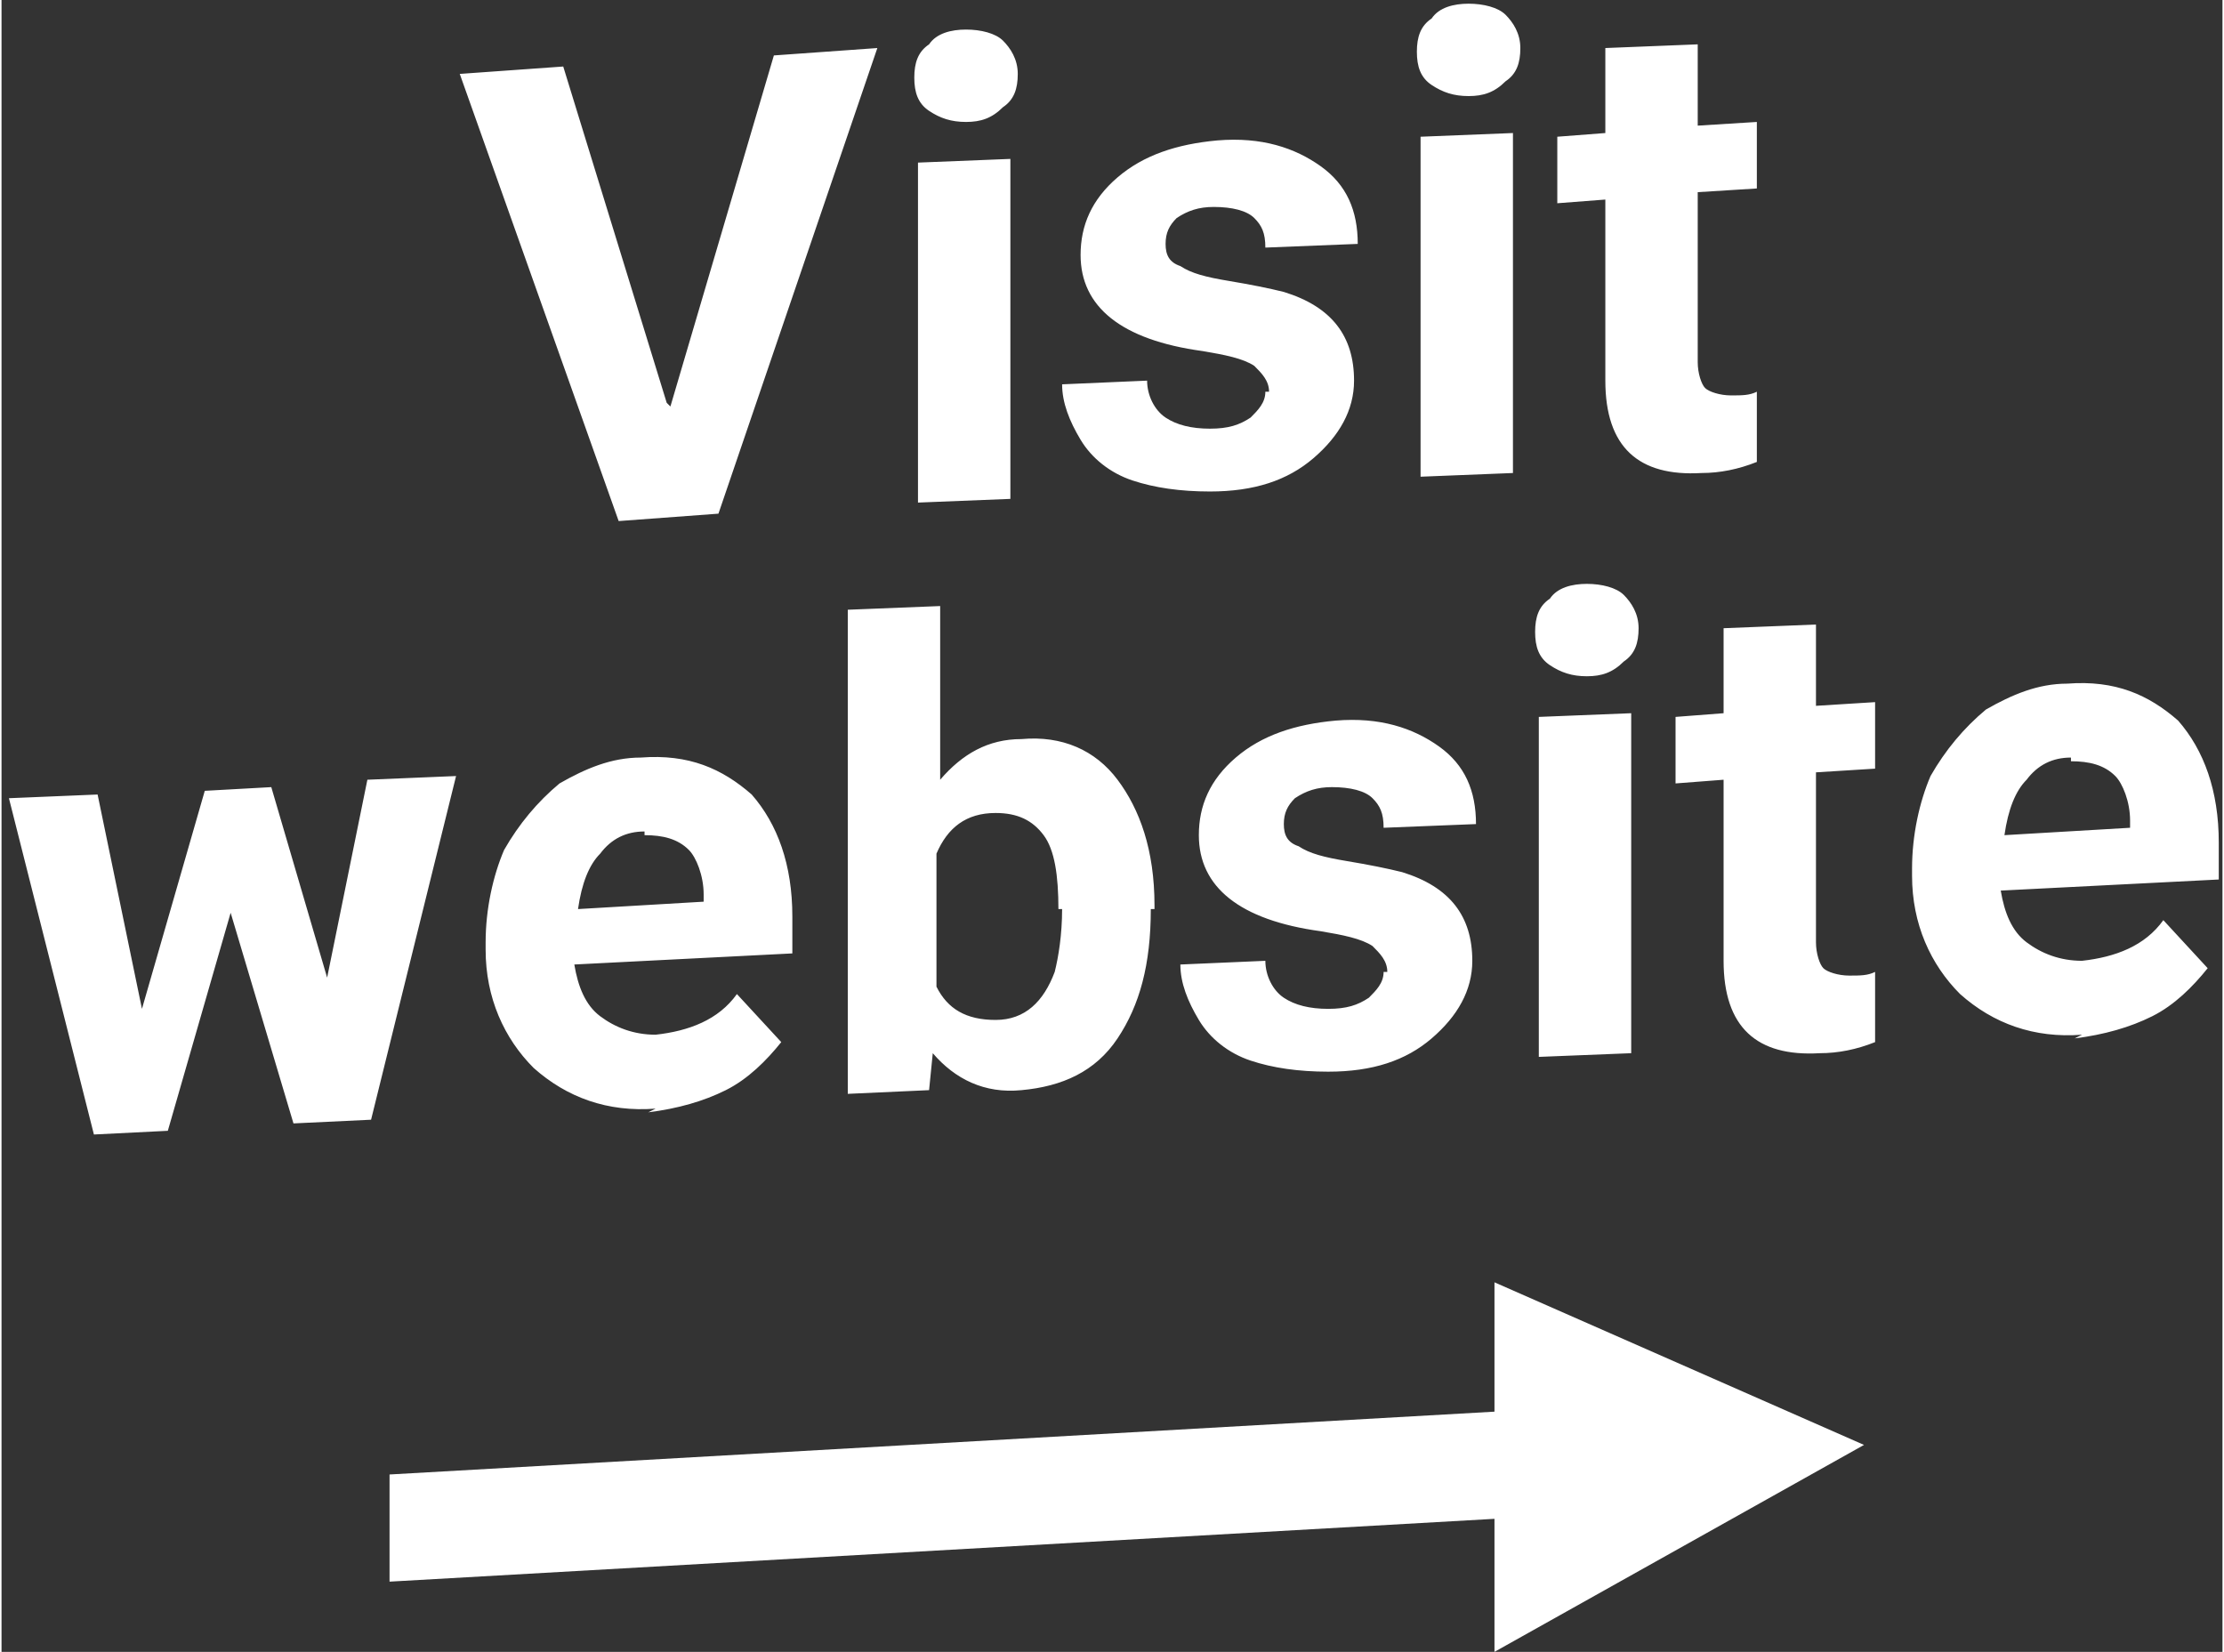 <?xml version="1.0" encoding="UTF-8" standalone="no"?>
<!-- Creator: CorelDRAW 2019 (64-Bit) -->

<svg
   xmlns:dc="http://purl.org/dc/elements/1.1/"
   xmlns:cc="http://creativecommons.org/ns#"
   xmlns:rdf="http://www.w3.org/1999/02/22-rdf-syntax-ns#"
   xmlns:svg="http://www.w3.org/2000/svg"
   xmlns="http://www.w3.org/2000/svg"
   xmlns:xlink="http://www.w3.org/1999/xlink"
   xmlns:sodipodi="http://sodipodi.sourceforge.net/DTD/sodipodi-0.dtd"
   xmlns:inkscape="http://www.inkscape.org/namespaces/inkscape"
   xml:space="preserve"
   width="8.536mm"
   height="6.34mm"
   version="1.1"
   style="shape-rendering:geometricPrecision; text-rendering:geometricPrecision; image-rendering:optimizeQuality; fill-rule:evenodd; clip-rule:evenodd"
   viewBox="0 0 6.01 4.47"
   id="svg18"
   sodipodi:docname="petek-en.svg"
   inkscape:version="0.92.4 (5da689c313, 2019-01-14)"><rect x="0" y="0" width="6.01" height="4.47" fill="#333333" stroke="none"/><sodipodi:namedview
   pagecolor="#ffffff"
   bordercolor="#666666"
   borderopacity="1"
   objecttolerance="10"
   gridtolerance="10"
   guidetolerance="10"
   inkscape:pageopacity="0"
   inkscape:pageshadow="2"
   inkscape:window-width="1600"
   inkscape:window-height="845"
   id="namedview20"
   showgrid="false"
   inkscape:zoom="9.8494646"
   inkscape:cx="16.130835"
   inkscape:cy="11.980347"
   inkscape:window-x="-8"
   inkscape:window-y="-8"
   inkscape:window-maximized="1"
   inkscape:current-layer="svg18" />
 <defs
   id="defs10">
  <style
   type="text/css"
   id="style2">
   <![CDATA[
    .fil1 {fill:url(#id0)}
    .fil0 {fill:url(#id1);fill-rule:nonzero}
   ]]>
  </style>
  <linearGradient
   id="id0"
   gradientUnits="userSpaceOnUse"
   x1="0.81"
   y1="4.21"
   x2="5.28"
   y2="3.87">
   <stop
   offset="0"
   style="stop-opacity:1; stop-color:#166792"
   id="stop4" />
   <stop
   offset="1"
   style="stop-opacity:1; stop-color:#23AFE4"
   id="stop6" />
  </linearGradient>
  <linearGradient
   id="id1"
   gradientUnits="userSpaceOnUse"
   xlink:href="#id0"
   x1="-0.36"
   y1="1.85"
   x2="6.38"
   y2="1.21">
  </linearGradient>
 </defs>
 <g
   id="Слой_x0020_1">
  <path
   class="fil0"
   d="M1.81 1.1l0.28 -0.95 0.28 -0.02 -0.43 1.26 -0.27 0.02 -0.43 -1.21 0.28 -0.02 0.28 0.91zm0.92 0.25l-0.25 0.01 0 -0.92 0.25 -0.01 0 0.92zm-0.26 -1.14c0,-0.04 0.01,-0.07 0.04,-0.09 0.02,-0.03 0.06,-0.04 0.1,-0.04 0.04,-0 0.08,0.01 0.1,0.03 0.02,0.02 0.04,0.05 0.04,0.09 0,0.04 -0.01,0.07 -0.04,0.09 -0.03,0.03 -0.06,0.04 -0.1,0.04 -0.04,0 -0.07,-0.01 -0.1,-0.03 -0.03,-0.02 -0.04,-0.05 -0.04,-0.09zm0.96 0.85c0,-0.03 -0.02,-0.05 -0.04,-0.07 -0.03,-0.02 -0.08,-0.03 -0.14,-0.04 -0.22,-0.03 -0.33,-0.12 -0.33,-0.26 0,-0.08 0.03,-0.15 0.1,-0.21 0.07,-0.06 0.16,-0.09 0.27,-0.1 0.12,-0.01 0.21,0.02 0.28,0.07 0.07,0.05 0.1,0.12 0.1,0.21l-0.25 0.01c0,-0.04 -0.01,-0.06 -0.03,-0.08 -0.02,-0.02 -0.06,-0.03 -0.11,-0.03 -0.04,0 -0.07,0.01 -0.1,0.03 -0.02,0.02 -0.03,0.04 -0.03,0.07 0,0.03 0.01,0.05 0.04,0.06 0.03,0.02 0.07,0.03 0.13,0.04 0.06,0.01 0.11,0.02 0.15,0.03 0.13,0.04 0.19,0.12 0.19,0.24 0,0.08 -0.04,0.15 -0.11,0.21 -0.07,0.06 -0.16,0.09 -0.28,0.09 -0.08,0 -0.15,-0.01 -0.21,-0.03 -0.06,-0.02 -0.11,-0.06 -0.14,-0.11 -0.03,-0.05 -0.05,-0.1 -0.05,-0.15l0.23 -0.01c0,0.04 0.02,0.08 0.05,0.1 0.03,0.02 0.07,0.03 0.12,0.03 0.05,-0 0.08,-0.01 0.11,-0.03 0.02,-0.02 0.04,-0.04 0.04,-0.07zm0.66 0.22l-0.25 0.01 0 -0.92 0.25 -0.01 0 0.92zm-0.26 -1.14c0,-0.04 0.01,-0.07 0.04,-0.09 0.02,-0.03 0.06,-0.04 0.1,-0.04 0.04,-0 0.08,0.01 0.1,0.03 0.02,0.02 0.04,0.05 0.04,0.09 0,0.04 -0.01,0.07 -0.04,0.09 -0.03,0.03 -0.06,0.04 -0.1,0.04 -0.04,0 -0.07,-0.01 -0.1,-0.03 -0.03,-0.02 -0.04,-0.05 -0.04,-0.09zm0.76 -0.03l0 0.23 0.16 -0.01 0 0.18 -0.16 0.01 0 0.46c0,0.03 0.01,0.06 0.02,0.07 0.01,0.01 0.04,0.02 0.07,0.02 0.03,-0 0.05,-0 0.07,-0.01l0 0.19c-0.05,0.02 -0.1,0.03 -0.15,0.03 -0.17,0.01 -0.26,-0.07 -0.26,-0.25l0 -0.49 -0.13 0.01 0 -0.18 0.13 -0.01 0 -0.23 0.25 -0.01zm-3.72 2.59l0.12 -0.59 0.24 -0.01 -0.23 0.93 -0.21 0.01 -0.17 -0.57 -0.17 0.59 -0.2 0.01 -0.23 -0.91 0.24 -0.01 0.12 0.58 0.17 -0.59 0.18 -0.01 0.17 0.58zm0.9 0.3c-0.13,0.01 -0.24,-0.03 -0.33,-0.11 -0.08,-0.08 -0.13,-0.19 -0.13,-0.32l0 -0.02c0,-0.09 0.02,-0.18 0.05,-0.25 0.04,-0.07 0.09,-0.13 0.15,-0.18 0.07,-0.04 0.14,-0.07 0.22,-0.07 0.13,-0.01 0.22,0.03 0.3,0.1 0.07,0.08 0.11,0.19 0.11,0.33l0 0.1 -0.59 0.03c0.01,0.06 0.03,0.11 0.07,0.14 0.04,0.03 0.09,0.05 0.15,0.05 0.09,-0.01 0.17,-0.04 0.22,-0.11l0.12 0.13c-0.04,0.05 -0.09,0.1 -0.15,0.13 -0.06,0.03 -0.13,0.05 -0.21,0.06zm-0.03 -0.75c-0.05,0 -0.09,0.02 -0.12,0.06 -0.03,0.03 -0.05,0.08 -0.06,0.15l0.34 -0.02 0 -0.02c-0,-0.05 -0.02,-0.1 -0.04,-0.12 -0.03,-0.03 -0.07,-0.04 -0.12,-0.04zm1.37 0.21c0,0.15 -0.03,0.26 -0.09,0.35 -0.06,0.09 -0.15,0.13 -0.26,0.14 -0.1,0.01 -0.18,-0.03 -0.24,-0.1l-0.01 0.1 -0.22 0.01 0 -1.31 0.25 -0.01 0 0.47c0.06,-0.07 0.13,-0.11 0.22,-0.11 0.11,-0.01 0.2,0.03 0.26,0.11 0.06,0.08 0.1,0.19 0.1,0.34l0 0.01zm-0.25 -0c0,-0.09 -0.01,-0.16 -0.04,-0.2 -0.03,-0.04 -0.07,-0.06 -0.13,-0.06 -0.08,0 -0.13,0.04 -0.16,0.11l0 0.36c0.03,0.06 0.08,0.09 0.16,0.09 0.08,-0 0.13,-0.05 0.16,-0.13 0.01,-0.04 0.02,-0.1 0.02,-0.17zm0.89 0.17c0,-0.03 -0.02,-0.05 -0.04,-0.07 -0.03,-0.02 -0.08,-0.03 -0.14,-0.04 -0.22,-0.03 -0.33,-0.12 -0.33,-0.26 0,-0.08 0.03,-0.15 0.1,-0.21 0.07,-0.06 0.16,-0.09 0.27,-0.1 0.12,-0.01 0.21,0.02 0.28,0.07 0.07,0.05 0.1,0.12 0.1,0.21l-0.25 0.01c0,-0.04 -0.01,-0.06 -0.03,-0.08 -0.02,-0.02 -0.06,-0.03 -0.11,-0.03 -0.04,0 -0.07,0.01 -0.1,0.03 -0.02,0.02 -0.03,0.04 -0.03,0.07 0,0.03 0.01,0.05 0.04,0.06 0.03,0.02 0.07,0.03 0.13,0.04 0.06,0.01 0.11,0.02 0.15,0.03 0.13,0.04 0.19,0.12 0.19,0.24 0,0.08 -0.04,0.15 -0.11,0.21 -0.07,0.06 -0.16,0.09 -0.28,0.09 -0.08,0 -0.15,-0.01 -0.21,-0.03 -0.06,-0.02 -0.11,-0.06 -0.14,-0.11 -0.03,-0.05 -0.05,-0.1 -0.05,-0.15l0.23 -0.01c0,0.04 0.02,0.08 0.05,0.1 0.03,0.02 0.07,0.03 0.12,0.03 0.05,-0 0.08,-0.01 0.11,-0.03 0.02,-0.02 0.04,-0.04 0.04,-0.07zm0.66 0.22l-0.25 0.01 0 -0.92 0.25 -0.01 0 0.92zm-0.26 -1.14c0,-0.04 0.01,-0.07 0.04,-0.09 0.02,-0.03 0.06,-0.04 0.1,-0.04 0.04,-0 0.08,0.01 0.1,0.03 0.02,0.02 0.04,0.05 0.04,0.09 0,0.04 -0.01,0.07 -0.04,0.09 -0.03,0.03 -0.06,0.04 -0.1,0.04 -0.04,0 -0.07,-0.01 -0.1,-0.03 -0.03,-0.02 -0.04,-0.05 -0.04,-0.09zm0.76 -0.03l0 0.23 0.16 -0.01 0 0.18 -0.16 0.01 0 0.46c0,0.03 0.01,0.06 0.02,0.07 0.01,0.01 0.04,0.02 0.07,0.02 0.03,-0 0.05,-0 0.07,-0.01l0 0.19c-0.05,0.02 -0.1,0.03 -0.15,0.03 -0.17,0.01 -0.26,-0.07 -0.26,-0.25l0 -0.49 -0.13 0.01 0 -0.18 0.13 -0.01 0 -0.23 0.25 -0.01zm0.72 1.12c-0.13,0.01 -0.24,-0.03 -0.33,-0.11 -0.08,-0.08 -0.13,-0.19 -0.13,-0.32l0 -0.02c0,-0.09 0.02,-0.18 0.05,-0.25 0.04,-0.07 0.09,-0.13 0.15,-0.18 0.07,-0.04 0.14,-0.07 0.22,-0.07 0.13,-0.01 0.22,0.03 0.3,0.1 0.07,0.08 0.11,0.19 0.11,0.33l0 0.1 -0.59 0.03c0.01,0.06 0.03,0.11 0.07,0.14 0.04,0.03 0.09,0.05 0.15,0.05 0.09,-0.01 0.17,-0.04 0.22,-0.11l0.12 0.13c-0.04,0.05 -0.09,0.1 -0.15,0.13 -0.06,0.03 -0.13,0.05 -0.21,0.06zm-0.03 -0.75c-0.05,0 -0.09,0.02 -0.12,0.06 -0.03,0.03 -0.05,0.08 -0.06,0.15l0.34 -0.02 0 -0.02c-0,-0.05 -0.02,-0.1 -0.04,-0.12 -0.03,-0.03 -0.07,-0.04 -0.12,-0.04z"
   id="path13"
   style="fill:#ffffff;fill-opacity:1" />
  <polygon
   class="fil1"
   points="4.04,3.82 1.05,3.99 1.05,4.28 4.04,4.11 4.04,4.47 5.04,3.91 4.04,3.47 "
   id="polygon15"
   style="fill:#ffffff;fill-opacity:1" />
 </g>
</svg>